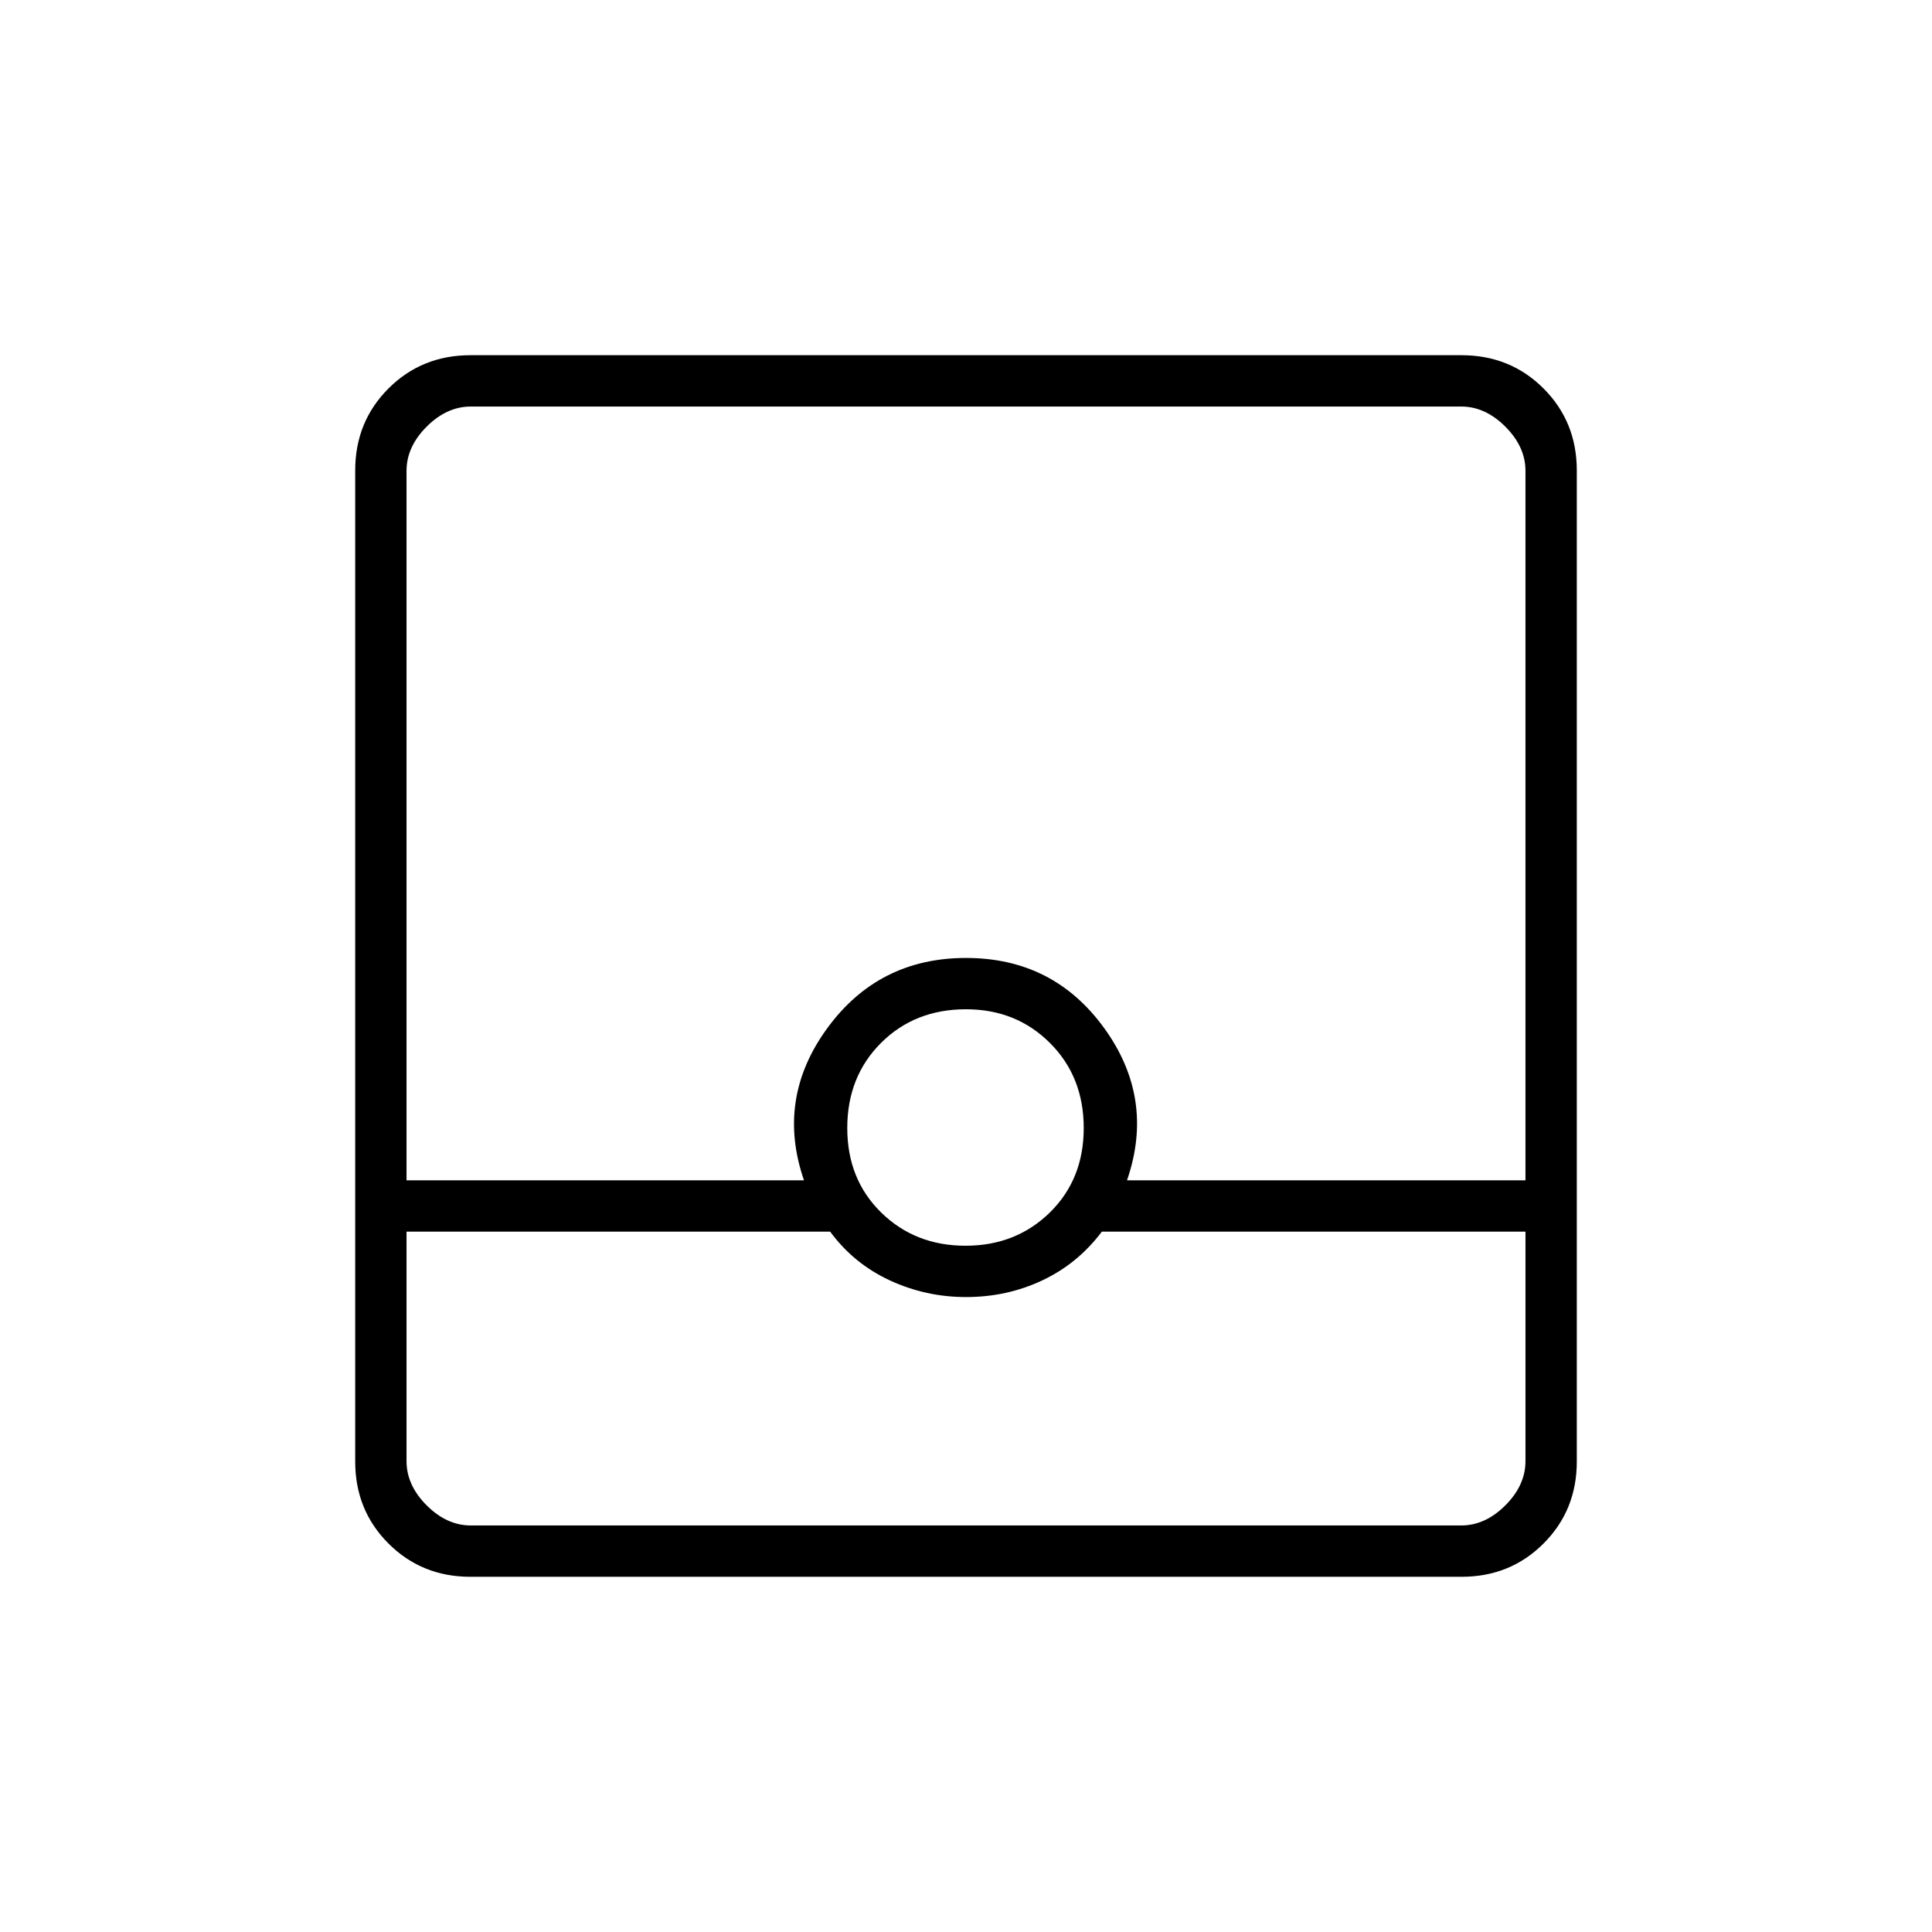 <svg xmlns="http://www.w3.org/2000/svg" height="24" viewBox="0 -960 960 960" width="24"><path d="M233.764-176.5q-24.202 0-40.733-16.531-16.531-16.531-16.531-40.733v-492.472q0-24.202 16.531-40.733 16.531-16.531 40.733-16.531h492.472q24.202 0 40.733 16.531 16.531 16.531 16.531 40.733v492.472q0 24.202-16.531 40.733-16.531 16.531-40.733 16.531H233.764ZM202-348v114q0 12 10 22t22 10h492q12 0 22-10t10-22v-114H547.5q-11.938 15.875-29.531 24.188Q500.375-315.5 480-315.5q-20 0-37.911-8.312Q424.177-332.125 412.5-348H202Zm277.75 7q25.031 0 41.891-16.5 16.859-16.5 16.859-42t-16.787-42.25Q504.925-458.5 480-458.5q-25.5 0-42.25 16.75T421-399.5q0 25.5 16.859 42 16.86 16.5 41.891 16.5ZM202-373.5h197.5Q385.5-414 411-449t69-35q43.5 0 68.75 34.979T560-373.5h198V-726q0-12-10-22t-22-10H234q-12 0-22 10t-10 22v352.5Zm0 171.5h556-556Z"/></svg>